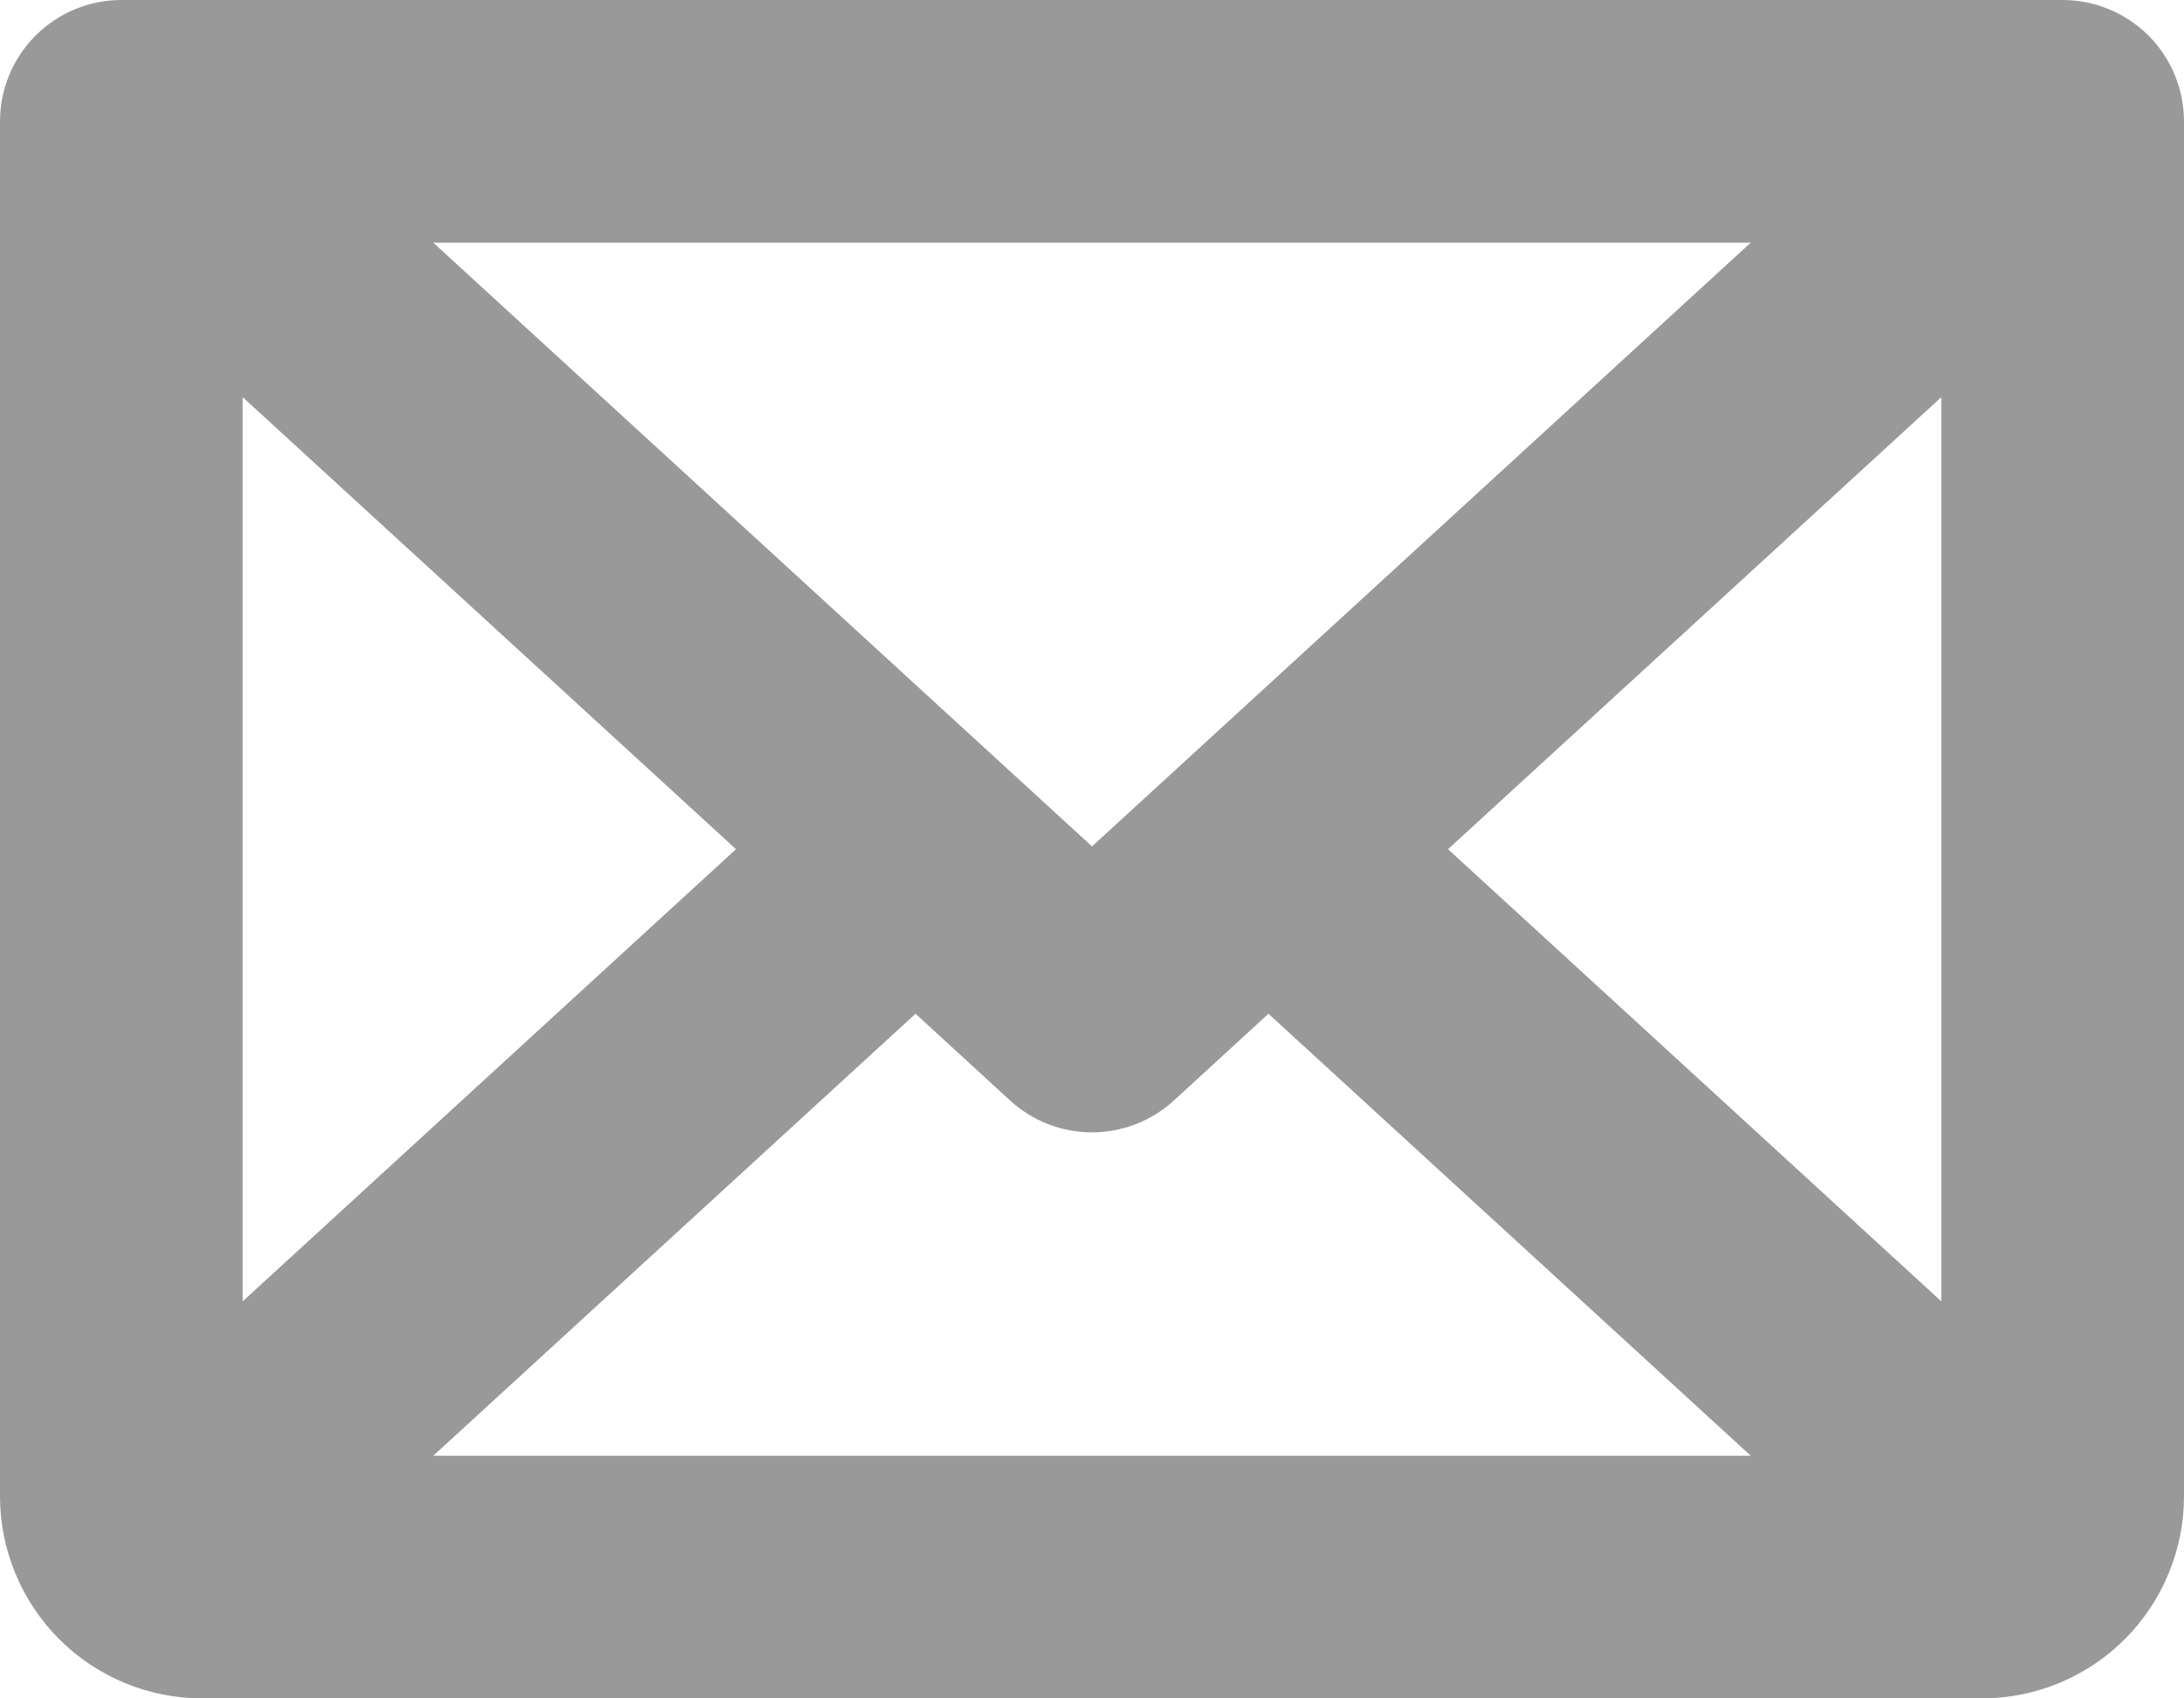 <svg xmlns="http://www.w3.org/2000/svg" xmlns:xlink="http://www.w3.org/1999/xlink" fill="none" version="1.1" width="20.25" height="15.75" viewBox="0 0 20.25 15.75"><g><path d="M19.125,6.66134e-16C19.125,6.66134e-16,1.125,6.66134e-16,1.125,6.66134e-16C0.827,0,0.54,0.119,0.33,0.33C0.119,0.54,0,0.827,0,1.125C0,1.125,0,13.875,0,13.875C0,14.372,0.198,14.849,0.549,15.201C0.901,15.553,1.378,15.75,1.875,15.75C1.875,15.75,18.375,15.75,18.375,15.75C18.872,15.75,19.349,15.553,19.701,15.201C20.052,14.849,20.25,14.372,20.25,13.875C20.25,13.875,20.25,1.125,20.25,1.125C20.25,0.827,20.131,0.54,19.921,0.33C19.709,0.119,19.423,6.66134e-16,19.125,6.66134e-16ZM10.125,7.849C10.125,7.849,4.017,2.25,4.017,2.25C4.017,2.25,16.233,2.25,16.233,2.25C16.233,2.25,10.125,7.849,10.125,7.849ZM6.824,7.875C6.824,7.875,2.25,12.068,2.25,12.068C2.25,12.068,2.25,3.683,2.25,3.683C2.25,3.683,6.824,7.875,6.824,7.875ZM8.489,9.401C8.489,9.401,9.365,10.205,9.365,10.205C9.572,10.395,9.843,10.501,10.125,10.501C10.406,10.501,10.678,10.395,10.885,10.205C10.885,10.205,11.761,9.401,11.761,9.401C11.761,9.401,16.233,13.5,16.233,13.5C16.233,13.5,4.017,13.5,4.017,13.5C4.017,13.5,8.489,9.401,8.489,9.401ZM13.426,7.875C13.426,7.875,18,3.683,18,3.683C18,3.683,18,12.068,18,12.068C18,12.068,13.426,7.875,13.426,7.875Z" fill="#000000" fill-opacity="0.4"/></g></svg>
